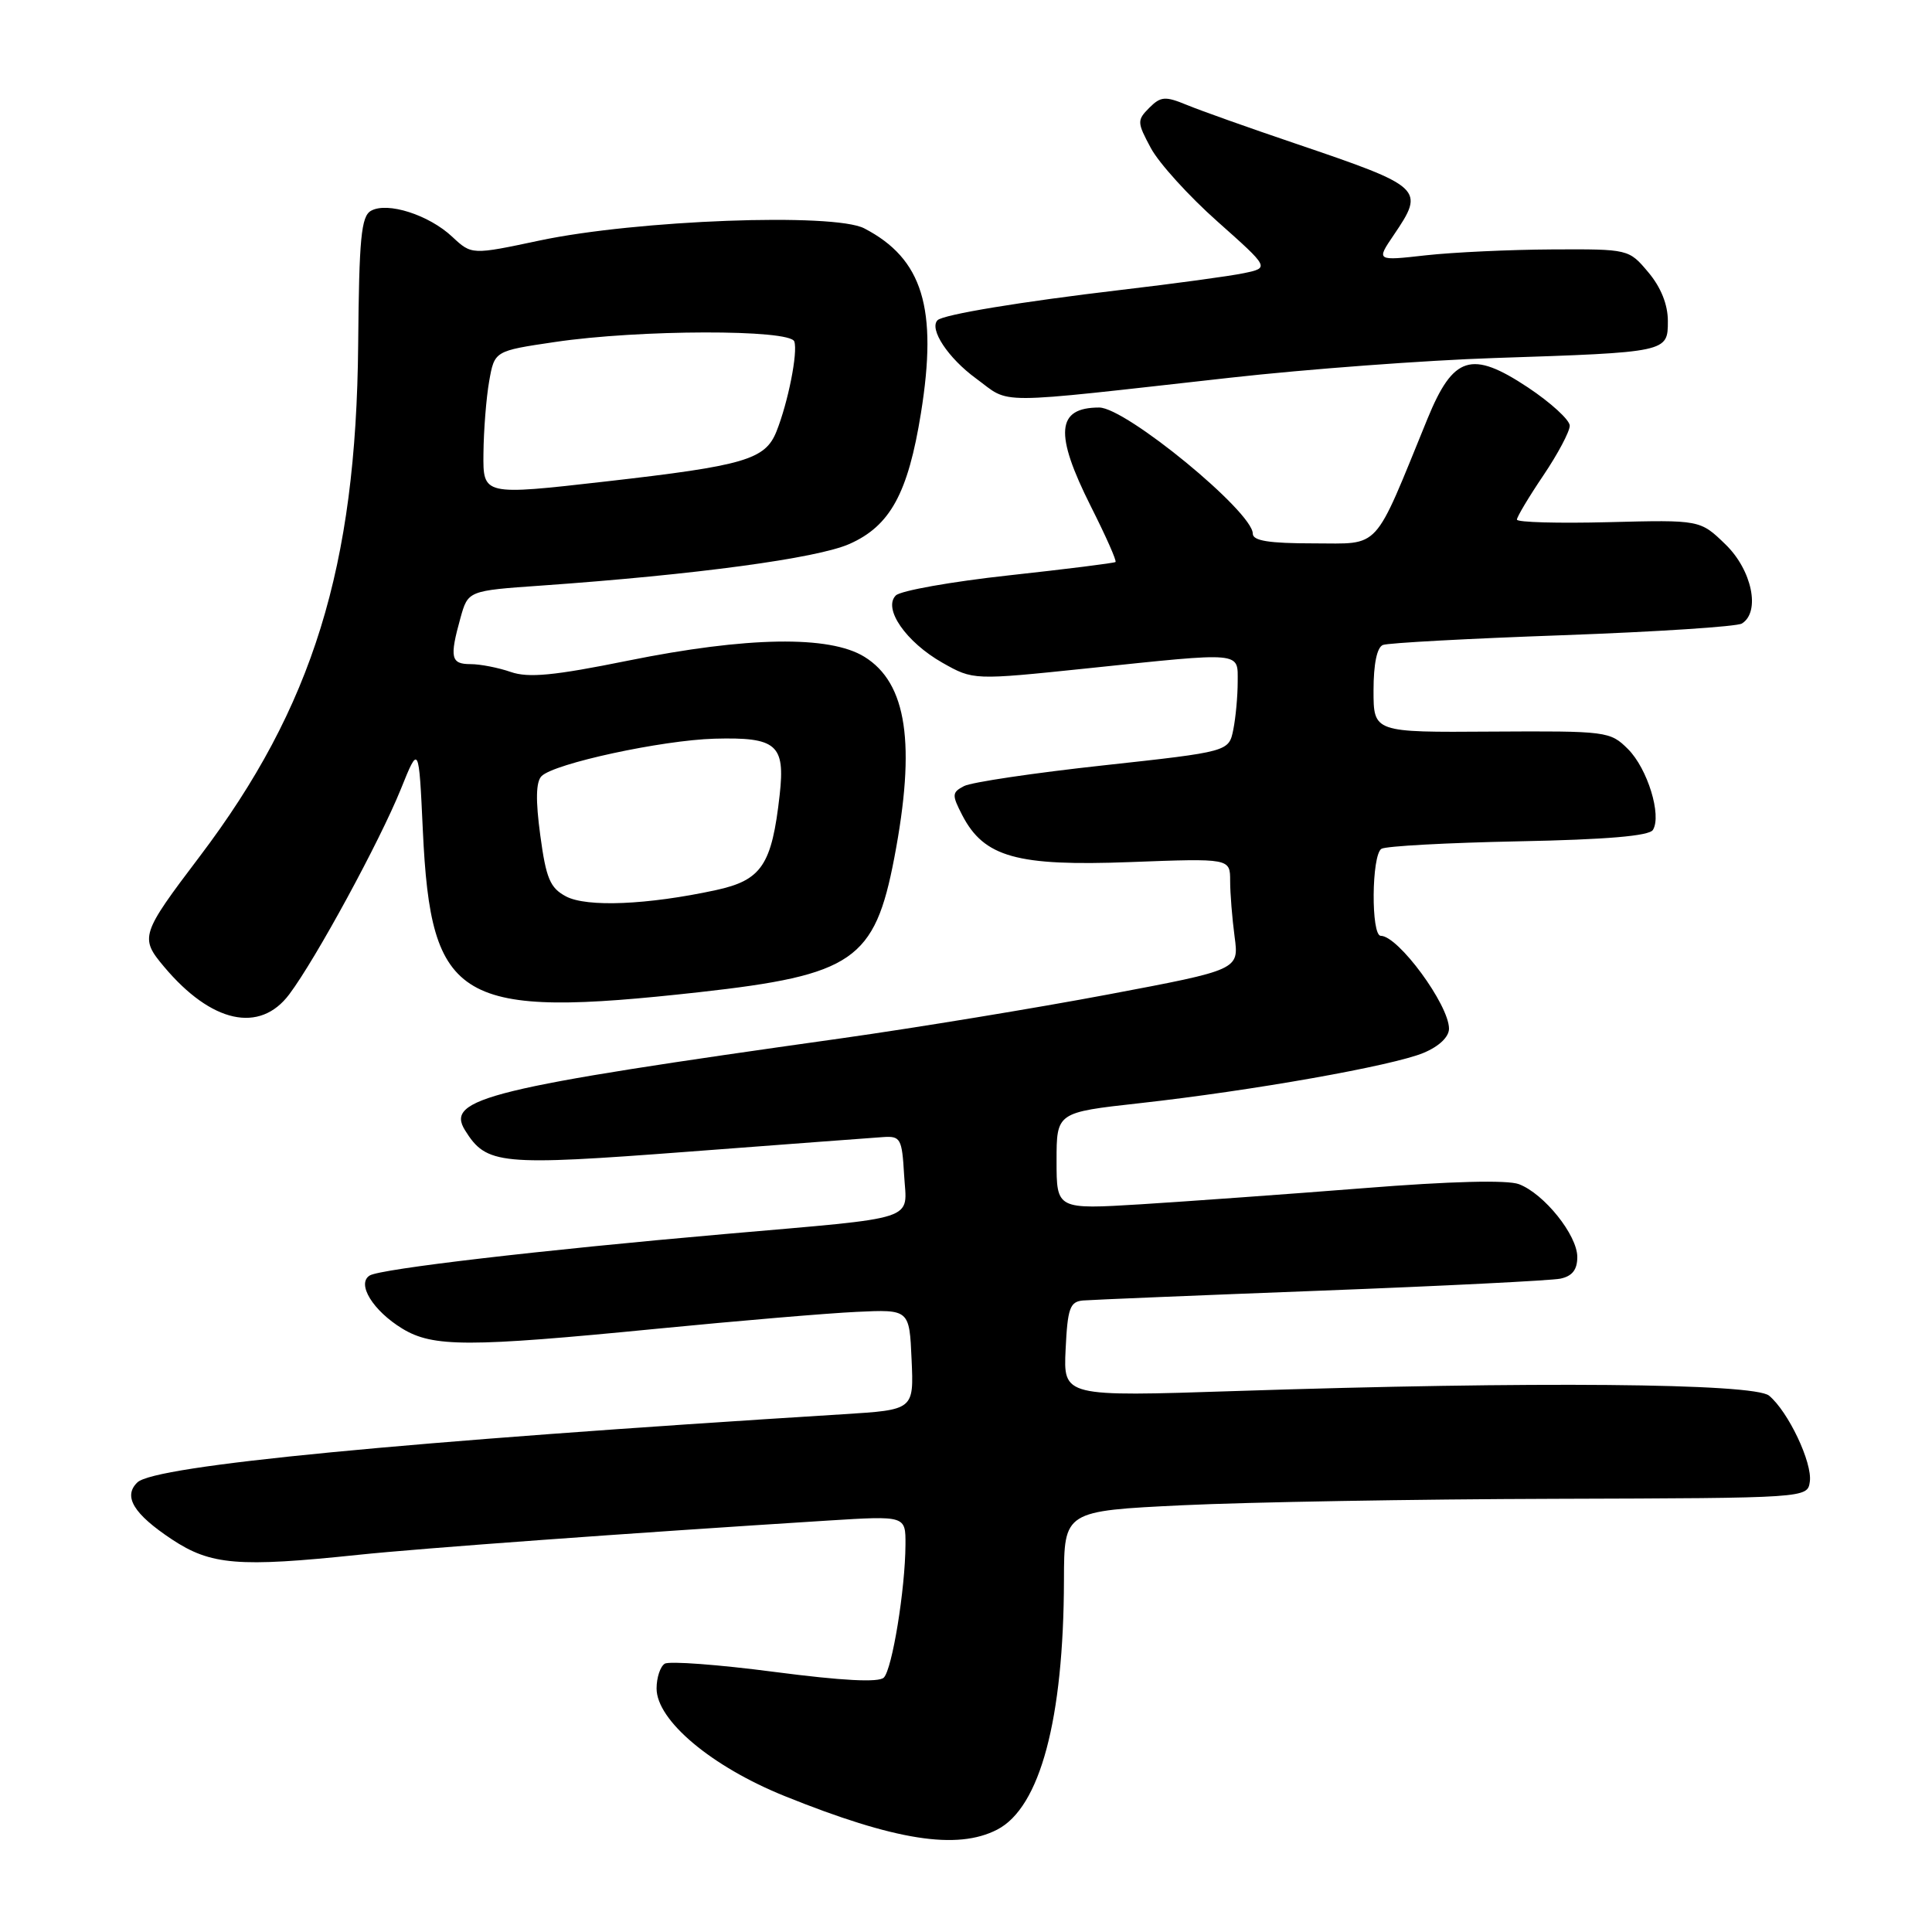 <?xml version="1.0" encoding="UTF-8" standalone="no"?>
<!DOCTYPE svg PUBLIC "-//W3C//DTD SVG 1.1//EN" "http://www.w3.org/Graphics/SVG/1.1/DTD/svg11.dtd" >
<svg xmlns="http://www.w3.org/2000/svg" xmlns:xlink="http://www.w3.org/1999/xlink" version="1.1" viewBox="0 0 256 256">
 <g >
 <path fill="currentColor"
d=" M 132.14 242.43 C 137.82 239.49 140.94 227.81 140.98 209.36 C 141.00 200.21 141.00 200.21 156.75 199.45 C 165.41 199.04 187.57 198.65 206.00 198.60 C 239.50 198.50 239.50 198.50 239.81 196.33 C 240.17 193.82 236.95 187.04 234.41 184.93 C 232.41 183.28 203.08 183.02 163.70 184.32 C 140.90 185.07 140.90 185.07 141.20 178.79 C 141.46 173.34 141.77 172.48 143.50 172.32 C 144.60 172.23 158.78 171.64 175.00 171.02 C 191.22 170.40 205.51 169.68 206.75 169.43 C 208.33 169.10 209.00 168.25 209.00 166.56 C 209.00 163.66 204.61 158.18 201.27 156.91 C 199.75 156.33 192.19 156.52 180.68 157.44 C 170.68 158.23 157.44 159.18 151.25 159.57 C 140.00 160.26 140.00 160.26 140.00 153.83 C 140.00 147.40 140.00 147.40 151.00 146.18 C 165.94 144.52 184.54 141.22 188.63 139.51 C 190.69 138.65 192.00 137.40 192.00 136.30 C 191.99 133.14 185.28 124.00 182.96 124.00 C 181.65 124.00 181.73 113.28 183.05 112.47 C 183.63 112.11 191.79 111.67 201.20 111.48 C 212.87 111.25 218.52 110.77 219.02 109.97 C 220.21 108.04 218.31 101.85 215.72 99.26 C 213.35 96.90 212.94 96.85 197.65 96.94 C 182.00 97.05 182.00 97.05 182.00 91.49 C 182.00 87.96 182.46 85.76 183.25 85.46 C 183.94 85.19 194.65 84.61 207.06 84.17 C 219.46 83.72 230.15 83.03 230.81 82.62 C 233.30 81.08 232.15 75.54 228.64 72.14 C 225.28 68.88 225.28 68.88 213.14 69.19 C 206.46 69.36 201.00 69.21 201.00 68.85 C 201.00 68.49 202.57 65.86 204.50 63.00 C 206.43 60.14 208.00 57.17 208.00 56.41 C 208.00 55.65 205.50 53.36 202.45 51.33 C 194.98 46.38 192.57 47.13 189.14 55.51 C 181.89 73.26 183.04 72.00 174.06 72.00 C 168.15 72.00 166.00 71.66 166.00 70.71 C 166.00 67.82 149.18 54.00 145.65 54.00 C 139.97 54.00 139.68 57.43 144.56 67.13 C 146.52 71.02 147.99 74.32 147.81 74.47 C 147.64 74.61 141.28 75.41 133.67 76.24 C 126.07 77.07 119.33 78.27 118.70 78.90 C 116.97 80.63 120.04 85.07 124.88 87.82 C 128.97 90.13 128.97 90.13 143.99 88.57 C 164.86 86.39 164.00 86.31 164.00 90.37 C 164.00 92.23 163.74 95.07 163.42 96.67 C 162.83 99.60 162.83 99.60 146.17 101.42 C 137.00 102.42 128.71 103.65 127.74 104.16 C 126.13 105.00 126.11 105.32 127.51 108.03 C 130.39 113.58 134.75 114.80 149.75 114.23 C 163.00 113.73 163.00 113.73 163.00 116.73 C 163.00 118.37 163.27 121.70 163.59 124.11 C 164.18 128.50 164.18 128.50 146.84 131.77 C 137.30 133.57 121.40 136.18 111.50 137.58 C 64.67 144.16 58.98 145.55 61.62 149.77 C 64.47 154.34 66.19 154.50 91.14 152.61 C 103.99 151.64 115.62 150.76 117.00 150.67 C 119.33 150.51 119.52 150.85 119.80 155.70 C 120.16 161.89 122.16 161.23 96.00 163.52 C 71.66 165.65 50.41 168.13 48.99 169.01 C 47.22 170.10 49.41 173.67 53.31 176.05 C 57.37 178.52 62.03 178.52 87.00 176.07 C 97.72 175.02 109.65 174.01 113.50 173.83 C 120.50 173.50 120.50 173.50 120.79 180.15 C 121.09 186.81 121.09 186.81 111.79 187.39 C 53.26 191.03 20.55 194.19 18.21 196.42 C 16.28 198.27 17.69 200.60 22.77 203.97 C 27.93 207.39 31.58 207.69 47.50 206.02 C 55.67 205.16 83.27 203.15 109.75 201.48 C 120.00 200.84 120.00 200.84 119.98 204.67 C 119.95 210.59 118.22 221.18 117.11 222.29 C 116.44 222.96 111.63 222.71 102.64 221.54 C 95.23 220.57 88.68 220.08 88.08 220.45 C 87.49 220.82 87.00 222.29 87.00 223.73 C 87.00 227.97 94.29 234.09 104.00 238.00 C 118.61 243.89 126.82 245.18 132.14 242.43 Z  M 38.33 131.75 C 41.86 127.05 50.32 111.47 53.11 104.57 C 55.50 98.64 55.50 98.64 56.03 110.07 C 57.10 132.89 60.72 135.01 92.65 131.47 C 113.04 129.20 115.91 127.23 118.50 113.66 C 121.38 98.59 120.18 90.51 114.54 87.03 C 109.92 84.17 98.98 84.35 83.21 87.54 C 73.39 89.53 70.02 89.85 67.68 89.04 C 66.04 88.47 63.64 88.00 62.35 88.00 C 59.74 88.00 59.55 87.15 61.01 81.89 C 62.02 78.27 62.02 78.27 71.76 77.59 C 92.16 76.15 108.26 73.98 112.55 72.08 C 117.95 69.69 120.32 65.37 122.03 54.74 C 124.27 40.83 122.26 34.28 114.52 30.26 C 110.50 28.17 84.34 29.15 71.50 31.87 C 62.50 33.78 62.50 33.78 59.92 31.37 C 56.83 28.47 51.33 26.71 49.16 27.93 C 47.86 28.66 47.58 31.55 47.46 45.65 C 47.20 75.13 41.45 93.70 26.45 113.50 C 18.64 123.81 18.50 124.25 21.75 128.11 C 28.01 135.56 34.42 136.97 38.33 131.75 Z  M 163.00 50.05 C 173.18 48.91 188.93 47.74 198.00 47.44 C 221.01 46.68 221.00 46.68 221.00 42.53 C 221.00 40.36 220.08 38.06 218.41 36.08 C 215.83 33.01 215.81 33.00 205.66 33.05 C 200.07 33.08 192.54 33.43 188.93 33.83 C 182.35 34.57 182.35 34.57 184.68 31.14 C 188.84 25.00 188.61 24.78 171.62 19.01 C 165.50 16.94 159.04 14.64 157.25 13.90 C 154.39 12.72 153.80 12.77 152.28 14.29 C 150.65 15.93 150.66 16.21 152.50 19.63 C 153.57 21.62 157.54 26.00 161.33 29.36 C 168.21 35.48 168.21 35.48 164.85 36.19 C 163.01 36.58 155.65 37.58 148.50 38.42 C 135.26 39.98 124.99 41.68 124.23 42.43 C 123.08 43.59 125.63 47.45 129.33 50.15 C 134.06 53.61 130.99 53.62 163.00 50.05 Z  M 75.00 118.78 C 72.89 117.66 72.36 116.41 71.59 110.69 C 70.96 106.03 71.01 103.59 71.76 102.84 C 73.44 101.16 87.70 98.08 94.67 97.88 C 102.91 97.66 104.06 98.64 103.31 105.33 C 102.27 114.63 100.93 116.63 94.84 117.95 C 85.82 119.90 77.75 120.24 75.00 118.78 Z  M 64.06 60.08 C 64.09 57.01 64.43 52.70 64.82 50.50 C 65.53 46.50 65.53 46.50 73.51 45.32 C 84.66 43.66 104.71 43.62 105.25 45.25 C 105.74 46.70 104.43 53.30 102.89 57.16 C 101.40 60.90 98.69 61.70 80.25 63.80 C 64.00 65.65 64.00 65.65 64.06 60.08 Z "/>
</g>
</svg>